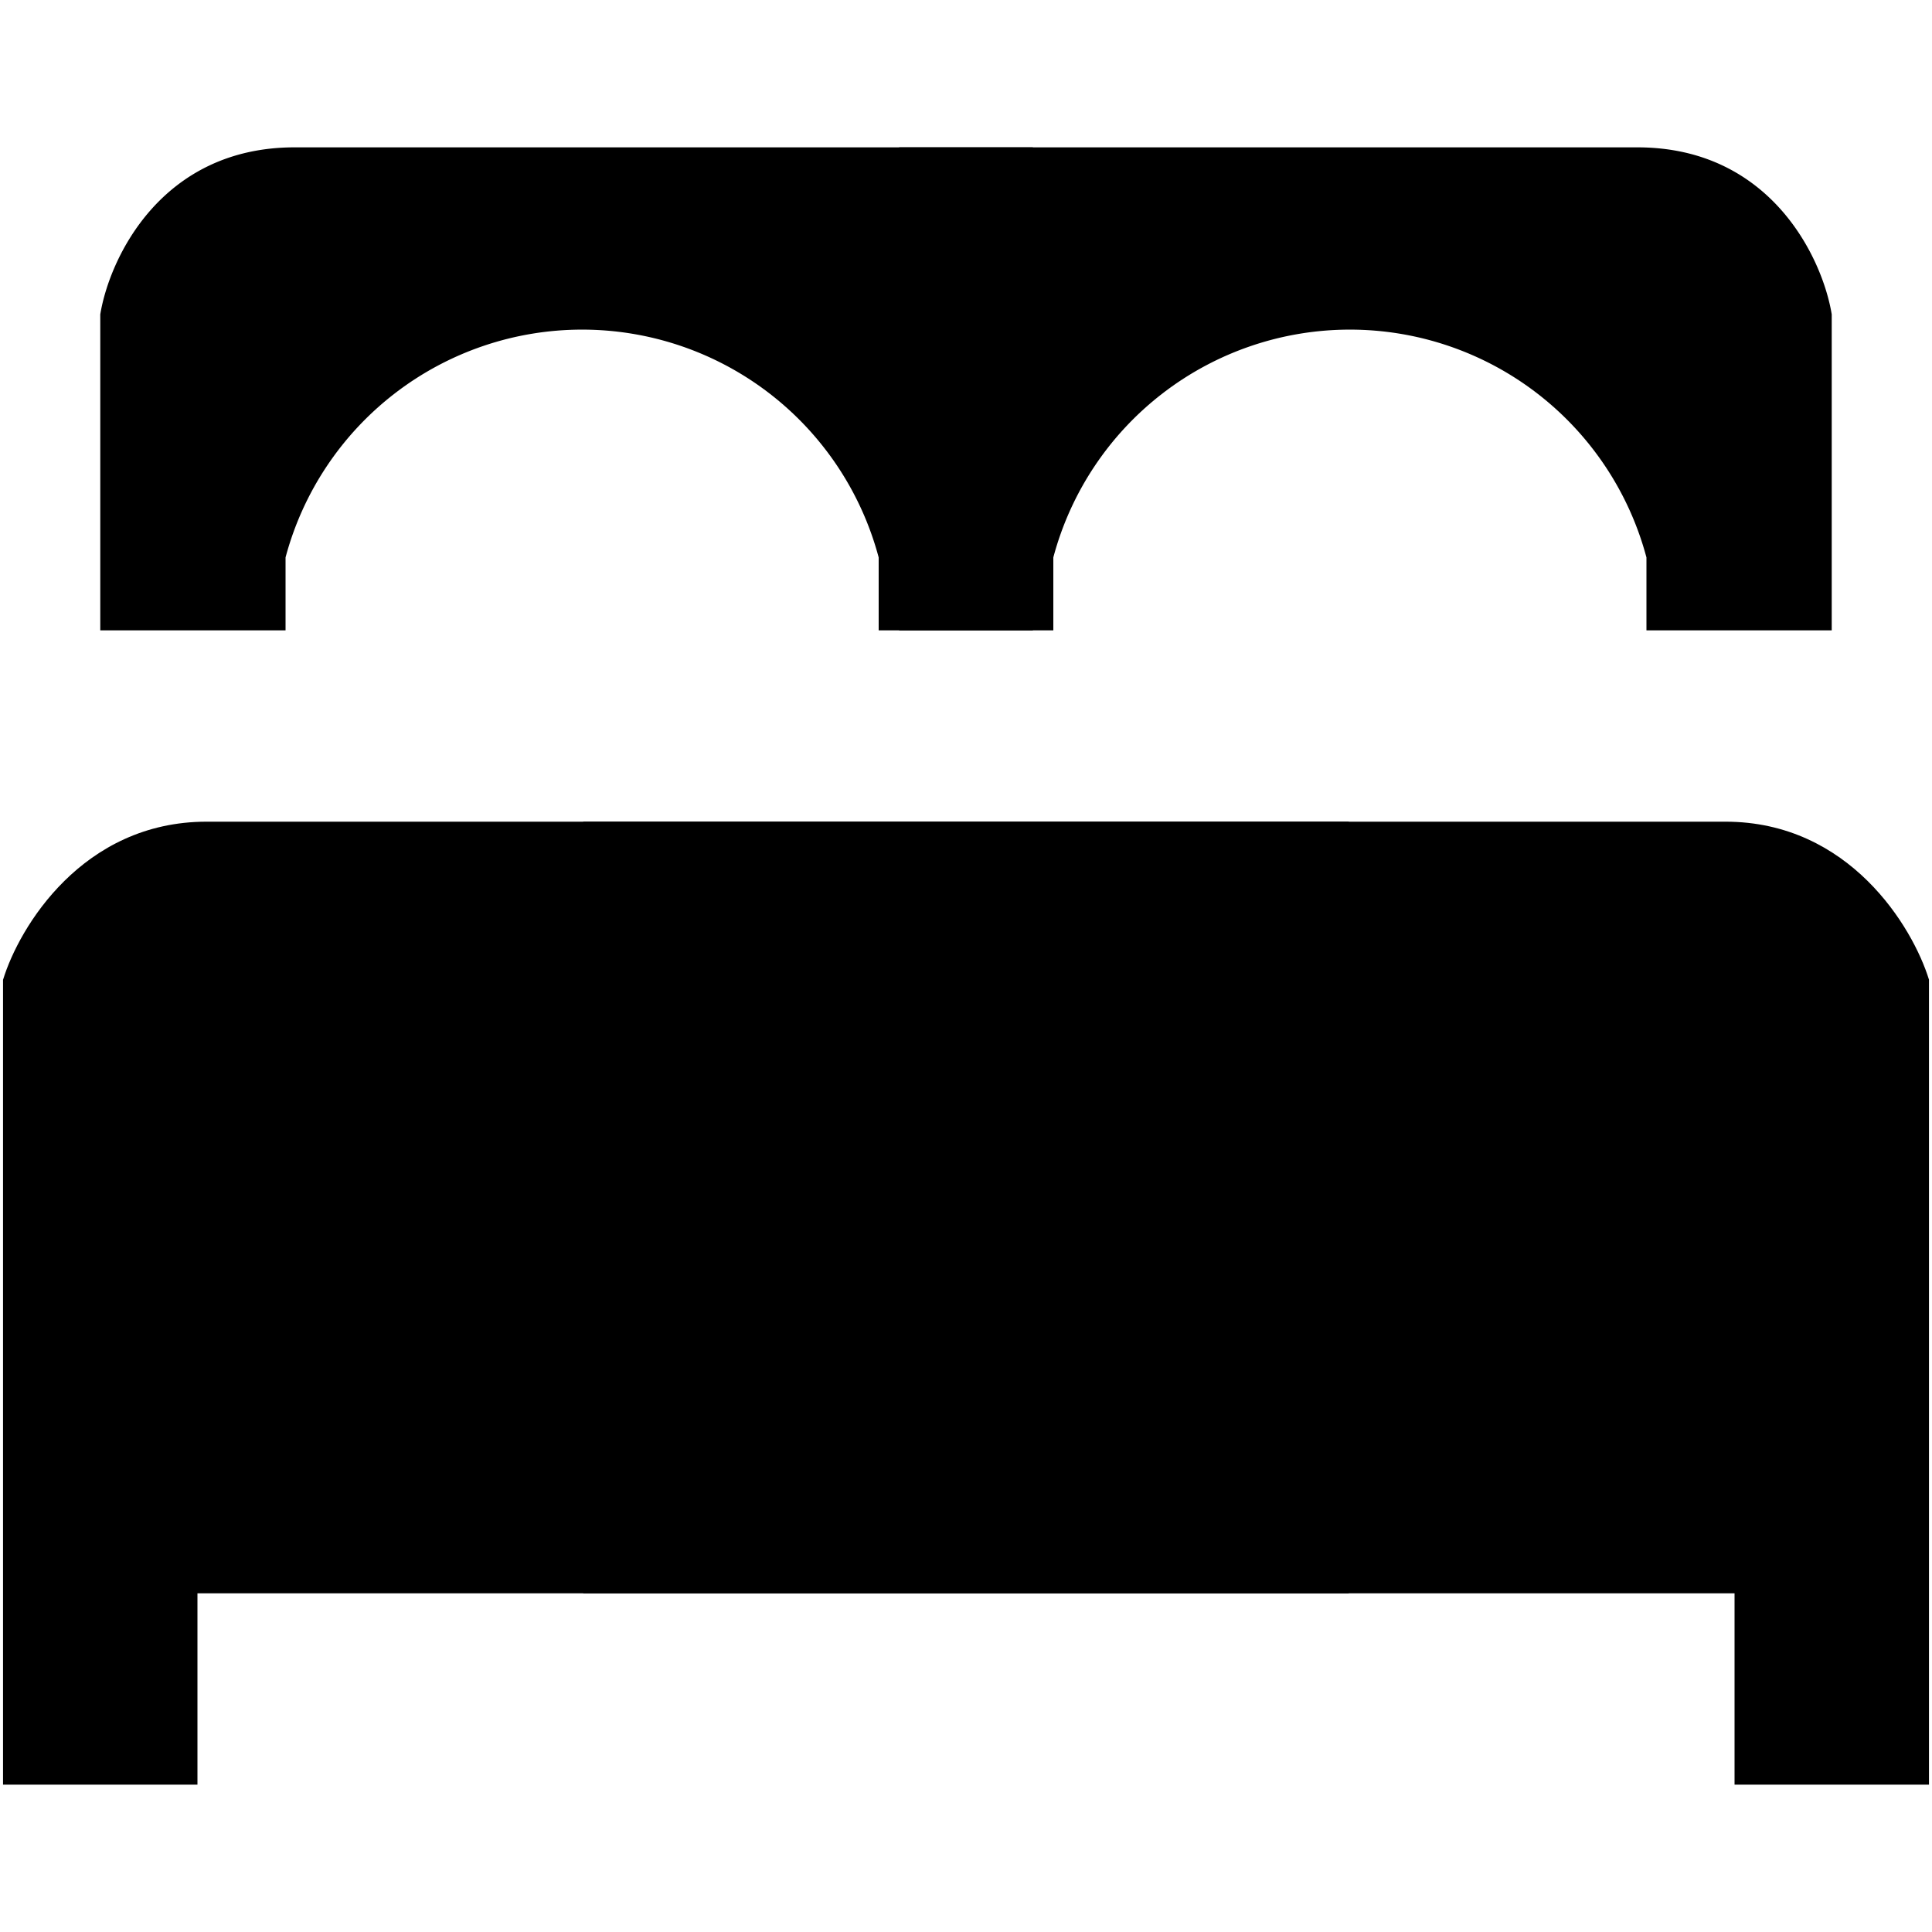 <svg width="30" height="30" viewBox="0 0 30 30" fill="none" xmlns="http://www.w3.org/2000/svg">
  <path d="M.047 15.212v12.5h3.019v-2.971h17.877V12.759H3.208c-1.925 0-2.91 1.636-3.16 2.453Z" fill="#000"/>
  <path d="M29.953 15.212v12.5h-3.019v-2.971H9.057V12.759h17.736c1.924 0 2.908 1.636 3.16 2.453Z" fill="#000"/>
  <path fill-rule="evenodd" clip-rule="evenodd" d="M1.557 9.788V4.882c.141-.865.943-2.594 3.018-2.594h11.463v7.5h-2.394V8.656a4.766 4.766 0 0 0-9.21 0v1.132H1.557Z" fill="#000"/>
  <path fill-rule="evenodd" clip-rule="evenodd" d="M28.443 9.788V4.882c-.141-.865-.943-2.594-3.019-2.594H13.962v7.5h2.394V8.656a4.766 4.766 0 0 1 9.21 0v1.132h2.877Z" fill="#000"/>
</svg>
